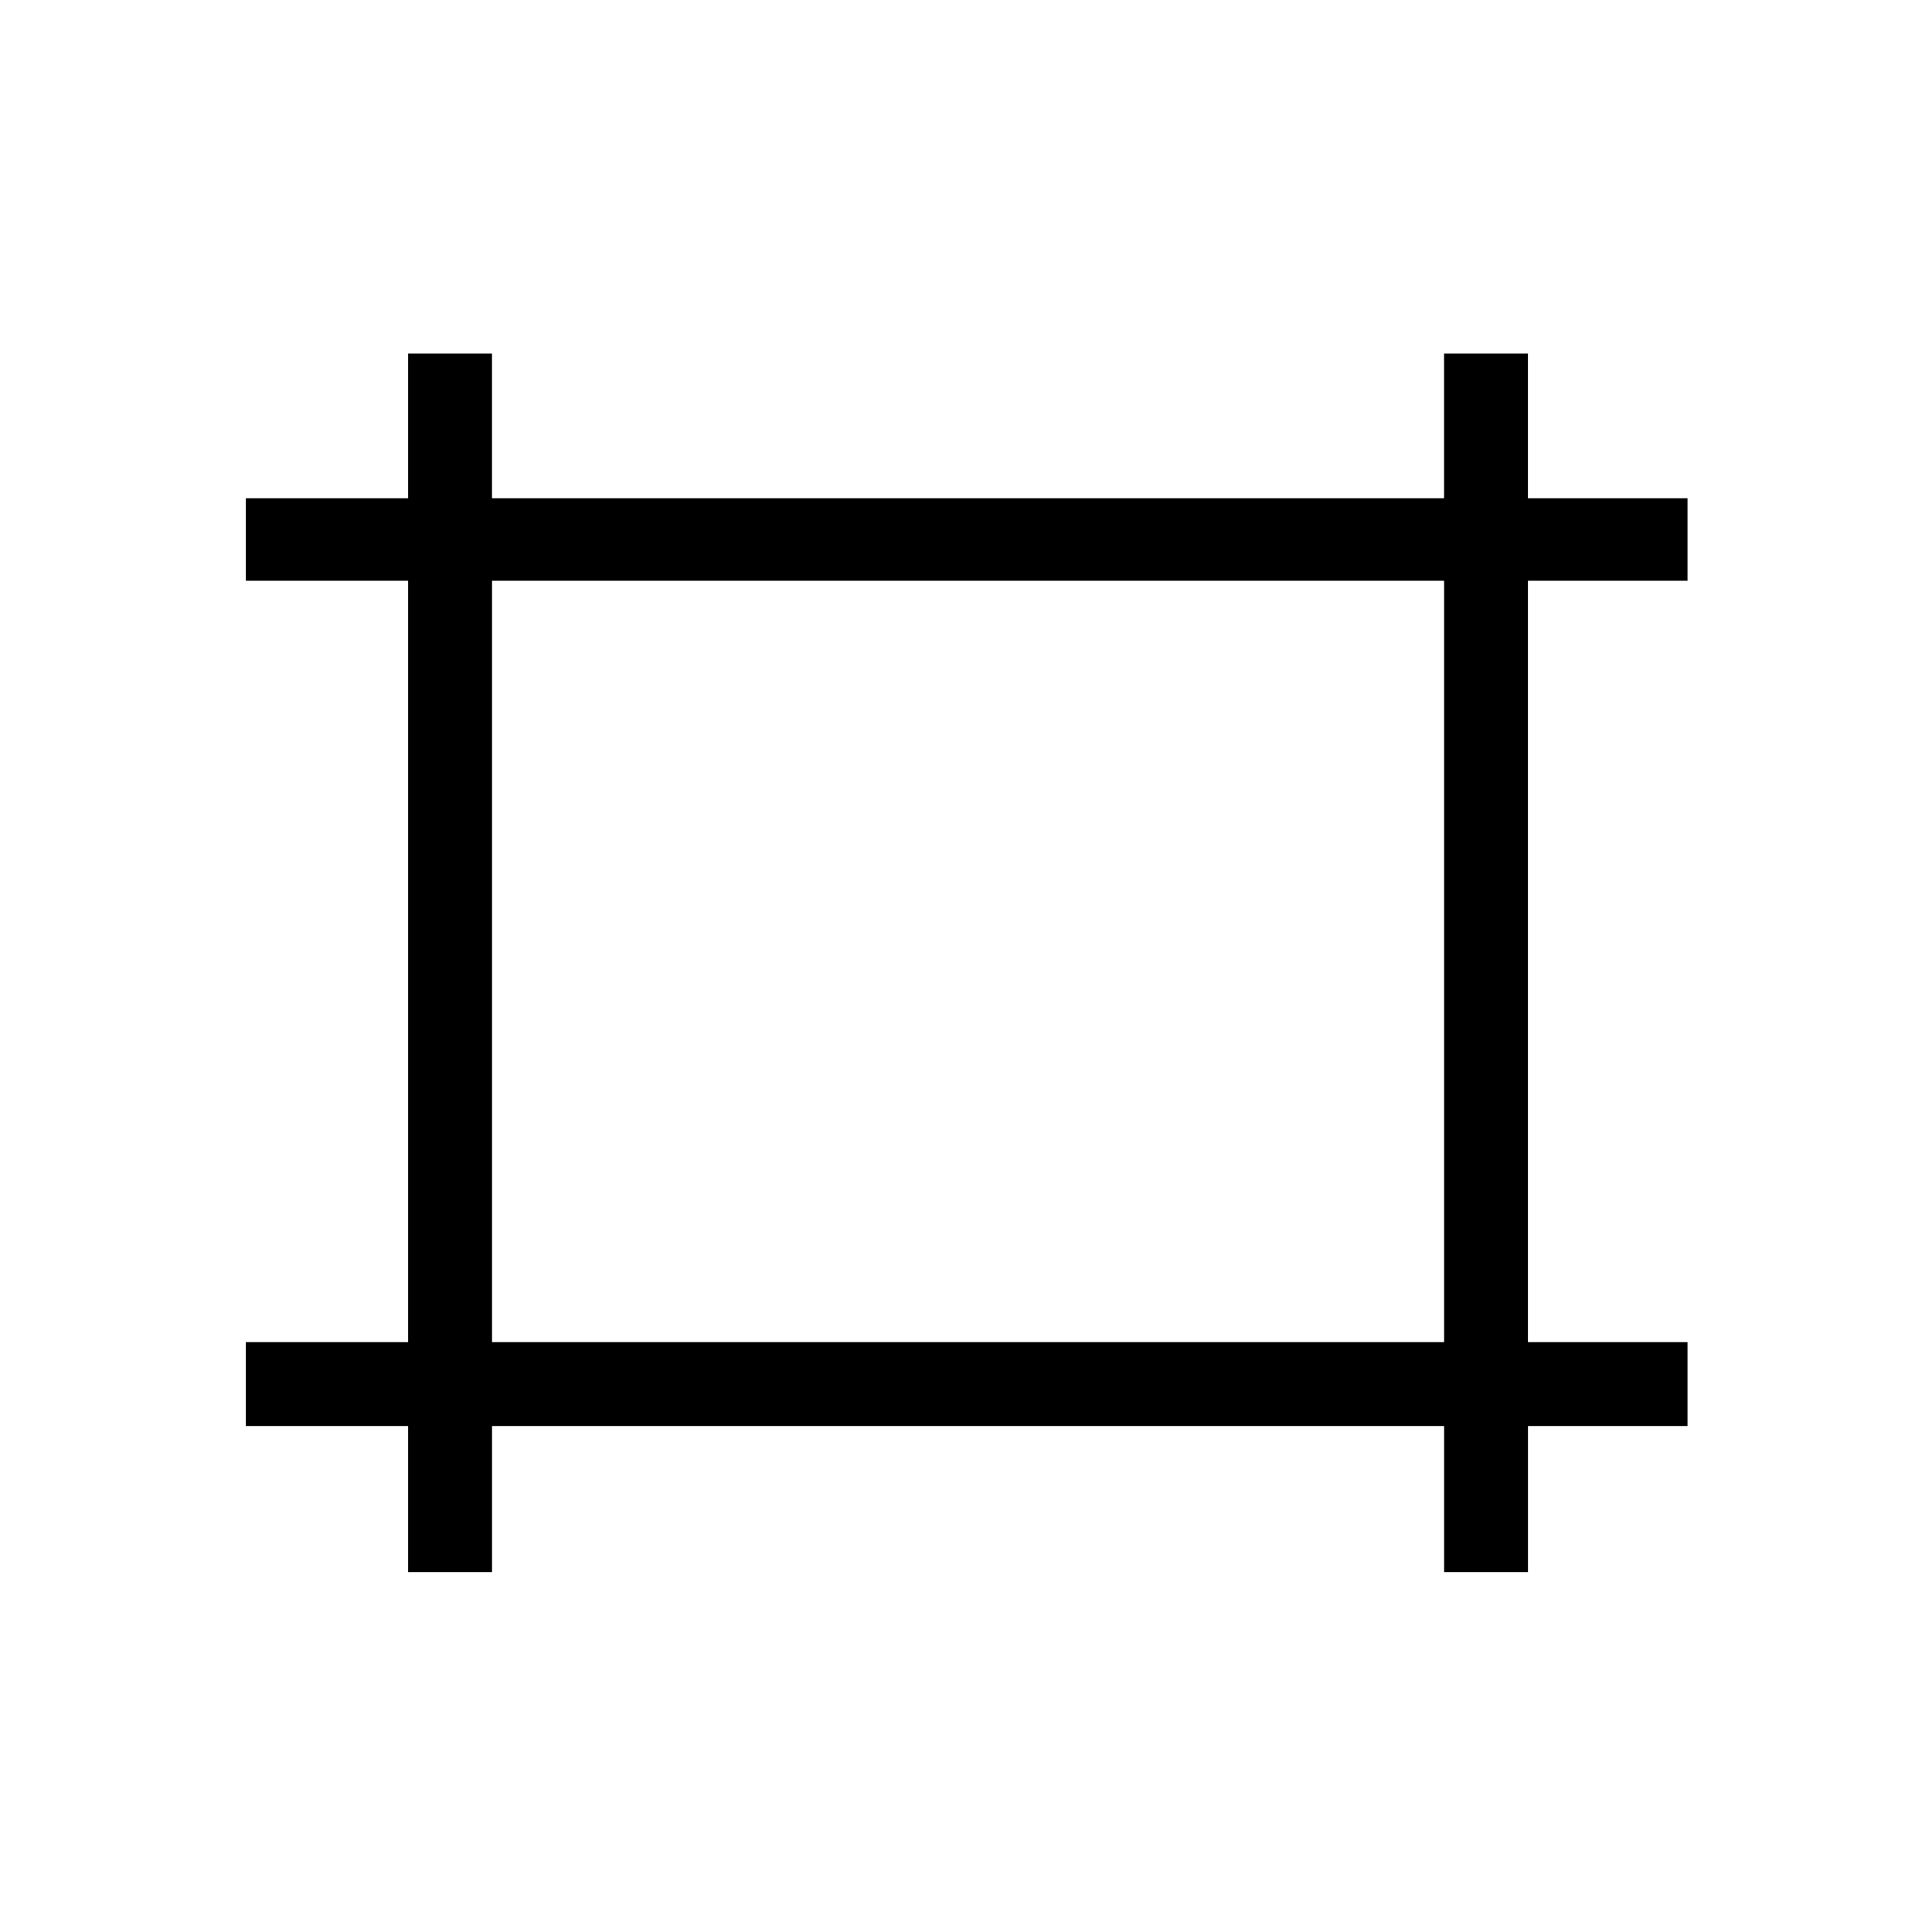 <svg width="40" height="40" viewBox="0 0 40 40" fill="none" xmlns="http://www.w3.org/2000/svg"><path d="M31.635 29.524v3.024h-1.736v-3.024H10.187v3.024H8.45v-3.024H5.09v-1.736h3.36V12.024H5.09v-1.708h3.36V7.32h1.736v2.996h19.712V7.32h1.736v2.996h3.304v1.708h-3.304v15.764h3.304v1.736h-3.304Zm-1.736-1.736V12.024H10.187v15.764h19.712Z" fill="#000"/></svg>